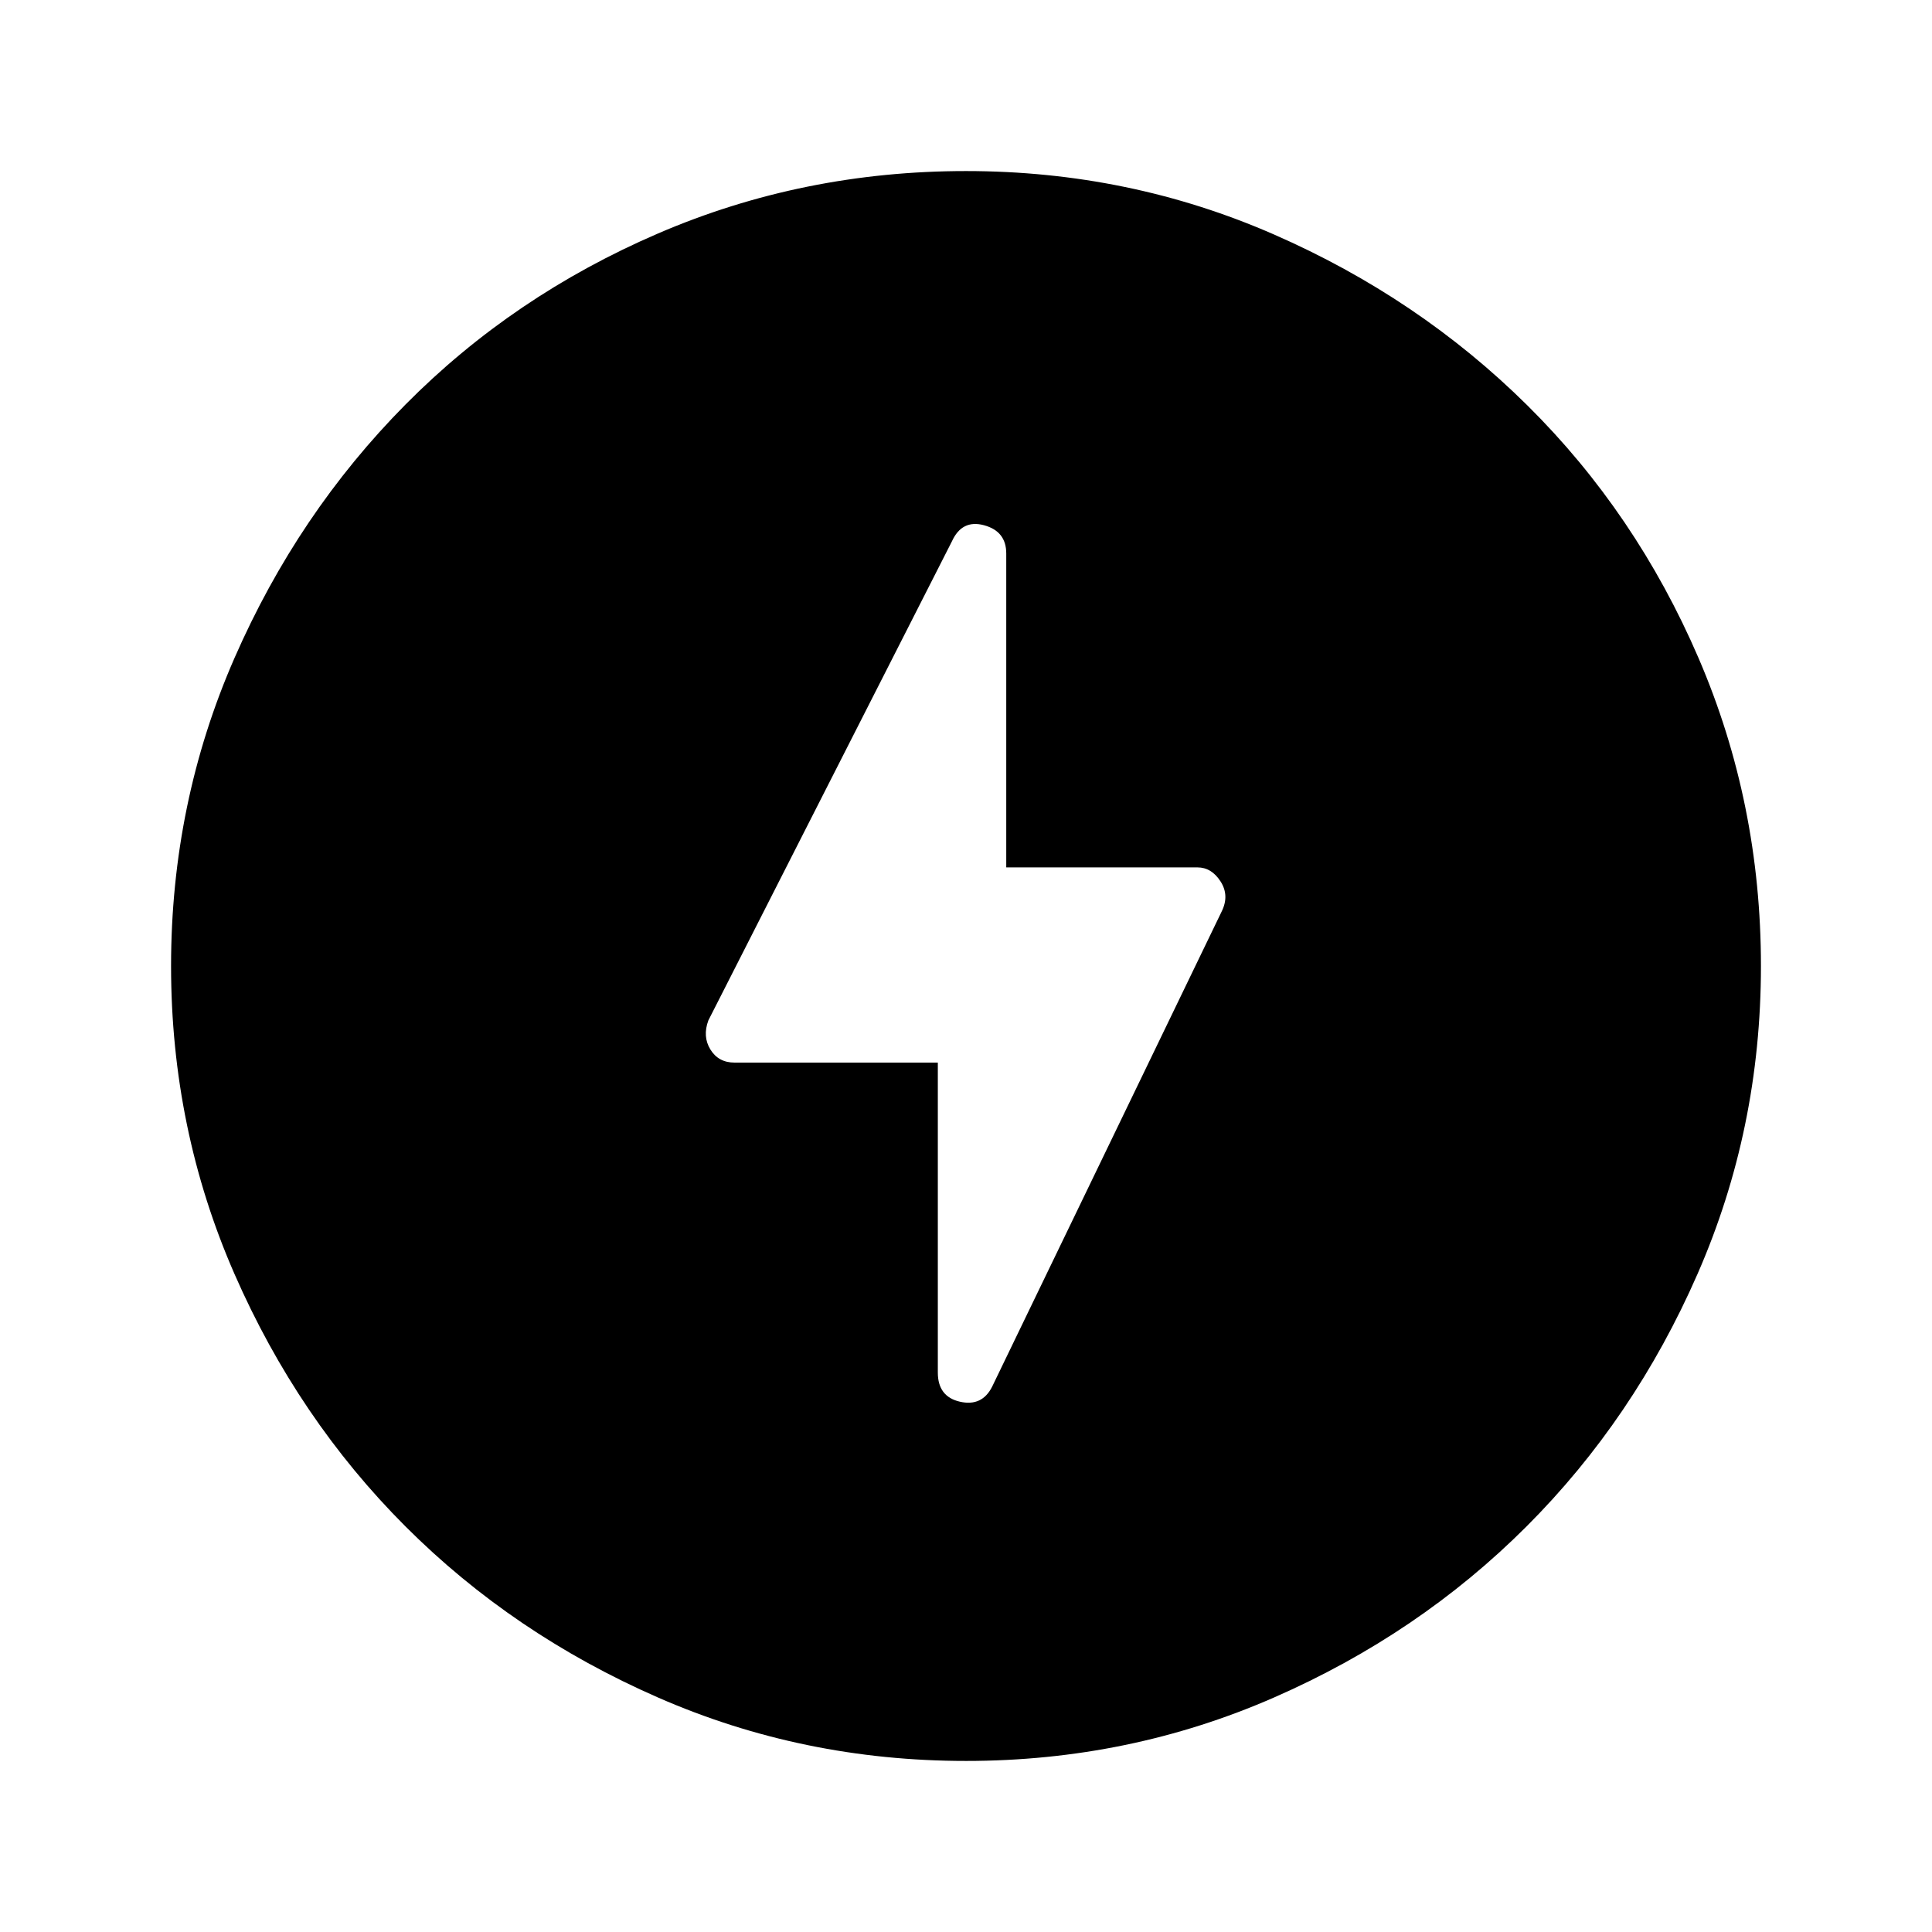 <svg xmlns="http://www.w3.org/2000/svg" height="48" width="48"><path d="M23.3 26.4v7.7q0 .6.55.725t.8-.375l5.7-11.8q.2-.4-.025-.75t-.575-.35H25v-7.8q0-.55-.55-.7-.55-.15-.8.4l-6.05 11.9q-.15.4.05.725.2.325.6.325Zm.7 17.35q-4.05 0-7.65-1.575-3.6-1.575-6.275-4.25Q7.4 35.25 5.825 31.65 4.25 28.05 4.25 24q0-4.05 1.575-7.65 1.575-3.6 4.25-6.3 2.675-2.7 6.275-4.25 3.6-1.55 7.65-1.55 4.05 0 7.65 1.575 3.6 1.575 6.3 4.25 2.7 2.675 4.25 6.275 1.55 3.6 1.55 7.65 0 4.05-1.575 7.65-1.575 3.6-4.25 6.275-2.675 2.675-6.275 4.25-3.6 1.575-7.65 1.575Z"/></svg>